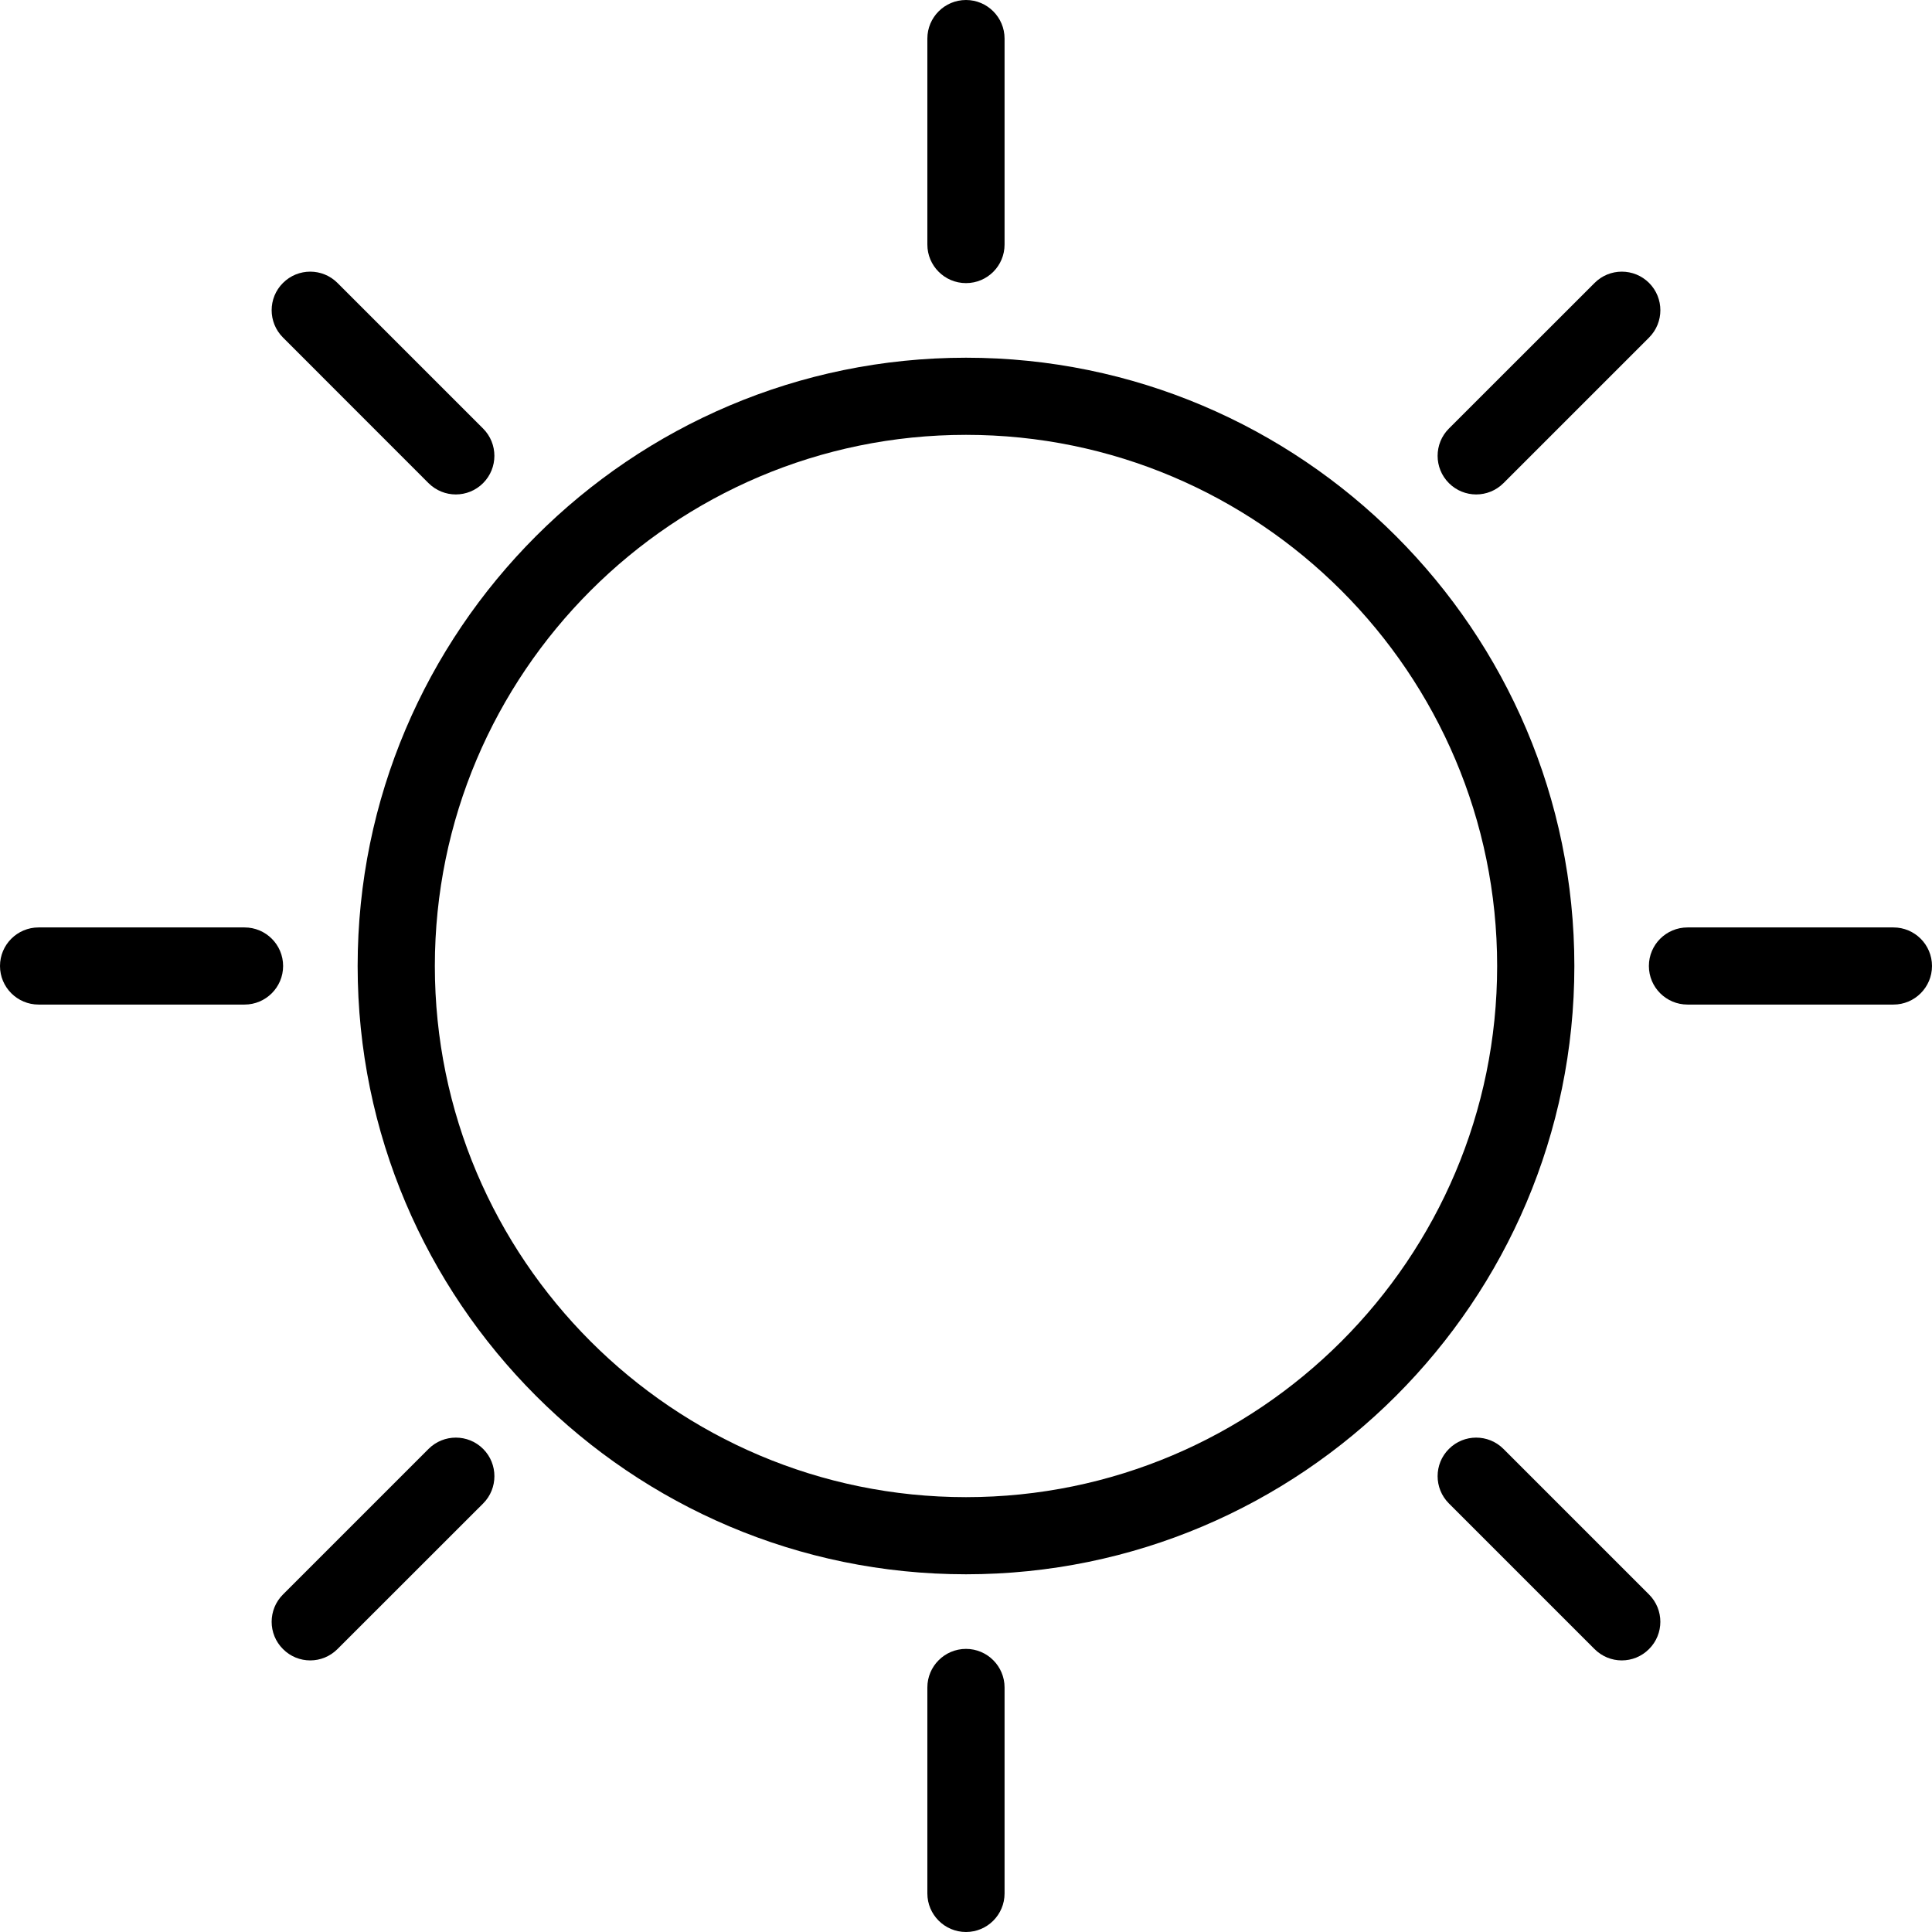 <svg width="26" height="26" viewBox="0 0 26 26" fill="none" xmlns="http://www.w3.org/2000/svg">
<path d="M13 21.186C8.486 21.186 4.813 17.514 4.813 13C4.813 8.486 8.486 4.814 13 4.814C17.514 4.814 21.187 8.486 21.187 13C21.187 17.514 17.514 21.186 13 21.186ZM13 5.852C9.059 5.852 5.852 9.059 5.852 13C5.852 16.941 9.059 20.148 13 20.148C16.941 20.148 20.148 16.941 20.148 13C20.148 9.059 16.942 5.852 13 5.852Z" fill="black"/>
<path d="M21.825 22.345C21.692 22.345 21.56 22.294 21.458 22.192L19.499 20.233C19.296 20.03 19.296 19.701 19.499 19.499C19.701 19.296 20.03 19.296 20.233 19.499L22.192 21.458C22.395 21.661 22.395 21.99 22.192 22.192C22.091 22.294 21.958 22.345 21.825 22.345Z" fill="black"/>
<path d="M6.134 6.654C6.001 6.654 5.869 6.603 5.767 6.502L3.808 4.542C3.605 4.339 3.605 4.01 3.808 3.808C4.011 3.605 4.339 3.605 4.542 3.808L6.501 5.767C6.704 5.97 6.704 6.299 6.501 6.502C6.4 6.603 6.267 6.654 6.134 6.654Z" fill="black"/>
<path d="M19.866 6.654C19.733 6.654 19.6 6.603 19.499 6.502C19.296 6.299 19.296 5.97 19.499 5.767L21.459 3.808C21.661 3.605 21.99 3.605 22.193 3.808C22.395 4.011 22.395 4.339 22.193 4.542L20.233 6.502C20.132 6.603 19.999 6.654 19.866 6.654Z" fill="black"/>
<path d="M4.175 22.345C4.042 22.345 3.909 22.294 3.808 22.192C3.605 21.99 3.605 21.661 3.808 21.458L5.767 19.499C5.97 19.296 6.299 19.296 6.502 19.499C6.704 19.701 6.704 20.031 6.502 20.233L4.542 22.192C4.44 22.294 4.308 22.345 4.175 22.345Z" fill="black"/>
<path d="M13 26C12.713 26 12.48 25.767 12.48 25.481V22.709C12.48 22.423 12.713 22.19 13 22.19C13.286 22.19 13.519 22.423 13.519 22.709V25.481C13.519 25.767 13.287 26 13 26Z" fill="black"/>
<path d="M13 3.81C12.713 3.81 12.48 3.577 12.48 3.291V0.519C12.48 0.233 12.713 0 13 0C13.286 0 13.519 0.233 13.519 0.519V3.291C13.519 3.578 13.287 3.81 13 3.81Z" fill="black"/>
<path d="M25.481 13.519H22.71C22.423 13.519 22.19 13.287 22.19 13C22.19 12.713 22.423 12.481 22.71 12.481H25.481C25.767 12.481 26 12.713 26 13C26 13.286 25.768 13.519 25.481 13.519Z" fill="black"/>
<path d="M3.291 13.519H0.519C0.233 13.519 0 13.287 0 13C0 12.713 0.233 12.481 0.519 12.481H3.291C3.577 12.481 3.81 12.713 3.81 13C3.81 13.286 3.577 13.519 3.291 13.519Z" fill="black"/>
</svg>
